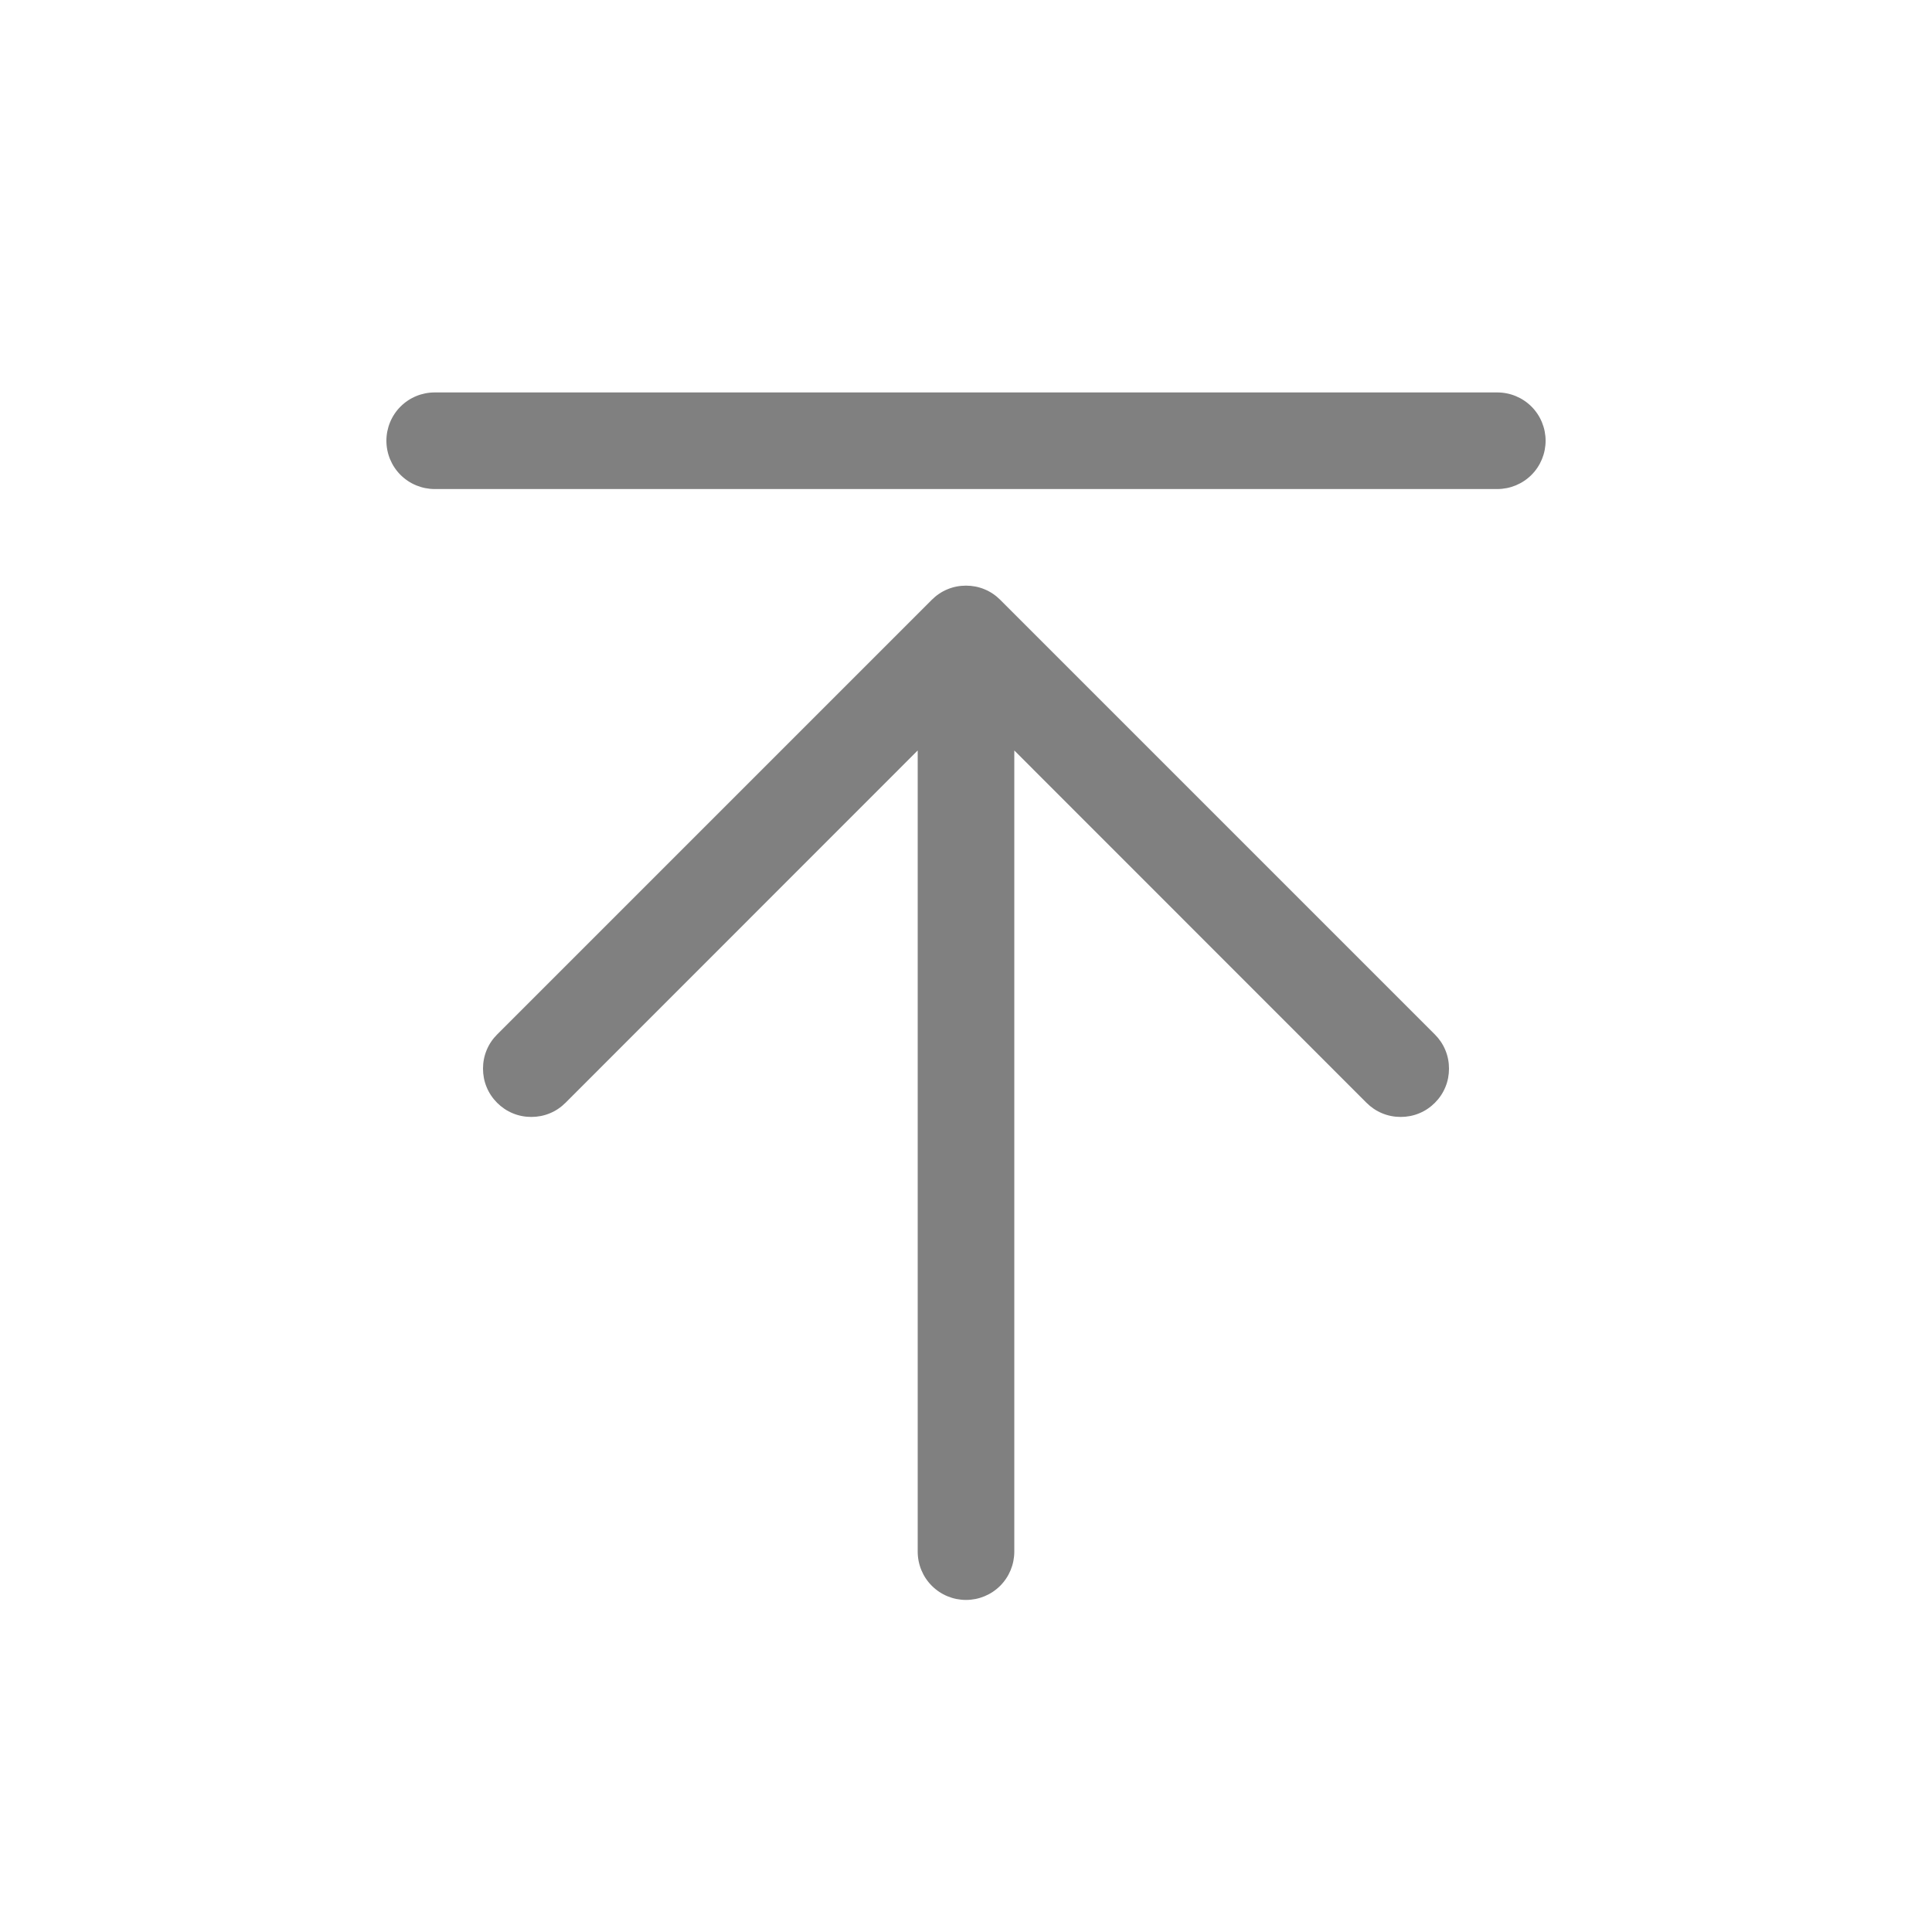 <svg width="16" height="16" viewBox="0 0 16 16" fill="none" xmlns="http://www.w3.org/2000/svg">
<path d="M11.883 8.567C11.92 8.604 11.95 8.648 11.97 8.697C11.99 8.745 12 8.797 12 8.85C12 8.903 11.99 8.955 11.97 9.003C11.95 9.052 11.92 9.096 11.883 9.133C11.846 9.17 11.802 9.2 11.753 9.22C11.705 9.24 11.653 9.25 11.6 9.25C11.547 9.25 11.495 9.24 11.447 9.22C11.398 9.2 11.354 9.17 11.317 9.133L8.4 6.215V12.85C8.4 12.956 8.358 13.058 8.283 13.133C8.208 13.208 8.106 13.25 8 13.25C7.894 13.25 7.792 13.208 7.717 13.133C7.642 13.058 7.6 12.956 7.6 12.85V6.215L4.683 9.133C4.646 9.17 4.602 9.2 4.553 9.22C4.505 9.24 4.453 9.25 4.4 9.25C4.347 9.25 4.295 9.24 4.247 9.22C4.198 9.2 4.154 9.17 4.117 9.133C4.08 9.096 4.05 9.052 4.03 9.003C4.01 8.955 4 8.903 4 8.85C4 8.797 4.01 8.745 4.03 8.697C4.05 8.648 4.08 8.604 4.117 8.567L7.717 4.967C7.754 4.93 7.798 4.9 7.847 4.88C7.895 4.86 7.947 4.85 8 4.85C8.053 4.85 8.105 4.86 8.153 4.88C8.202 4.9 8.246 4.93 8.283 4.967L11.883 8.567ZM12.4 3.25H3.6C3.494 3.25 3.392 3.292 3.317 3.367C3.242 3.442 3.2 3.544 3.2 3.65C3.2 3.756 3.242 3.858 3.317 3.933C3.392 4.008 3.494 4.05 3.6 4.05H12.4C12.506 4.05 12.608 4.008 12.683 3.933C12.758 3.858 12.8 3.756 12.8 3.65C12.8 3.544 12.758 3.442 12.683 3.367C12.608 3.292 12.506 3.25 12.4 3.25Z" fill="#808080"/>
</svg>
